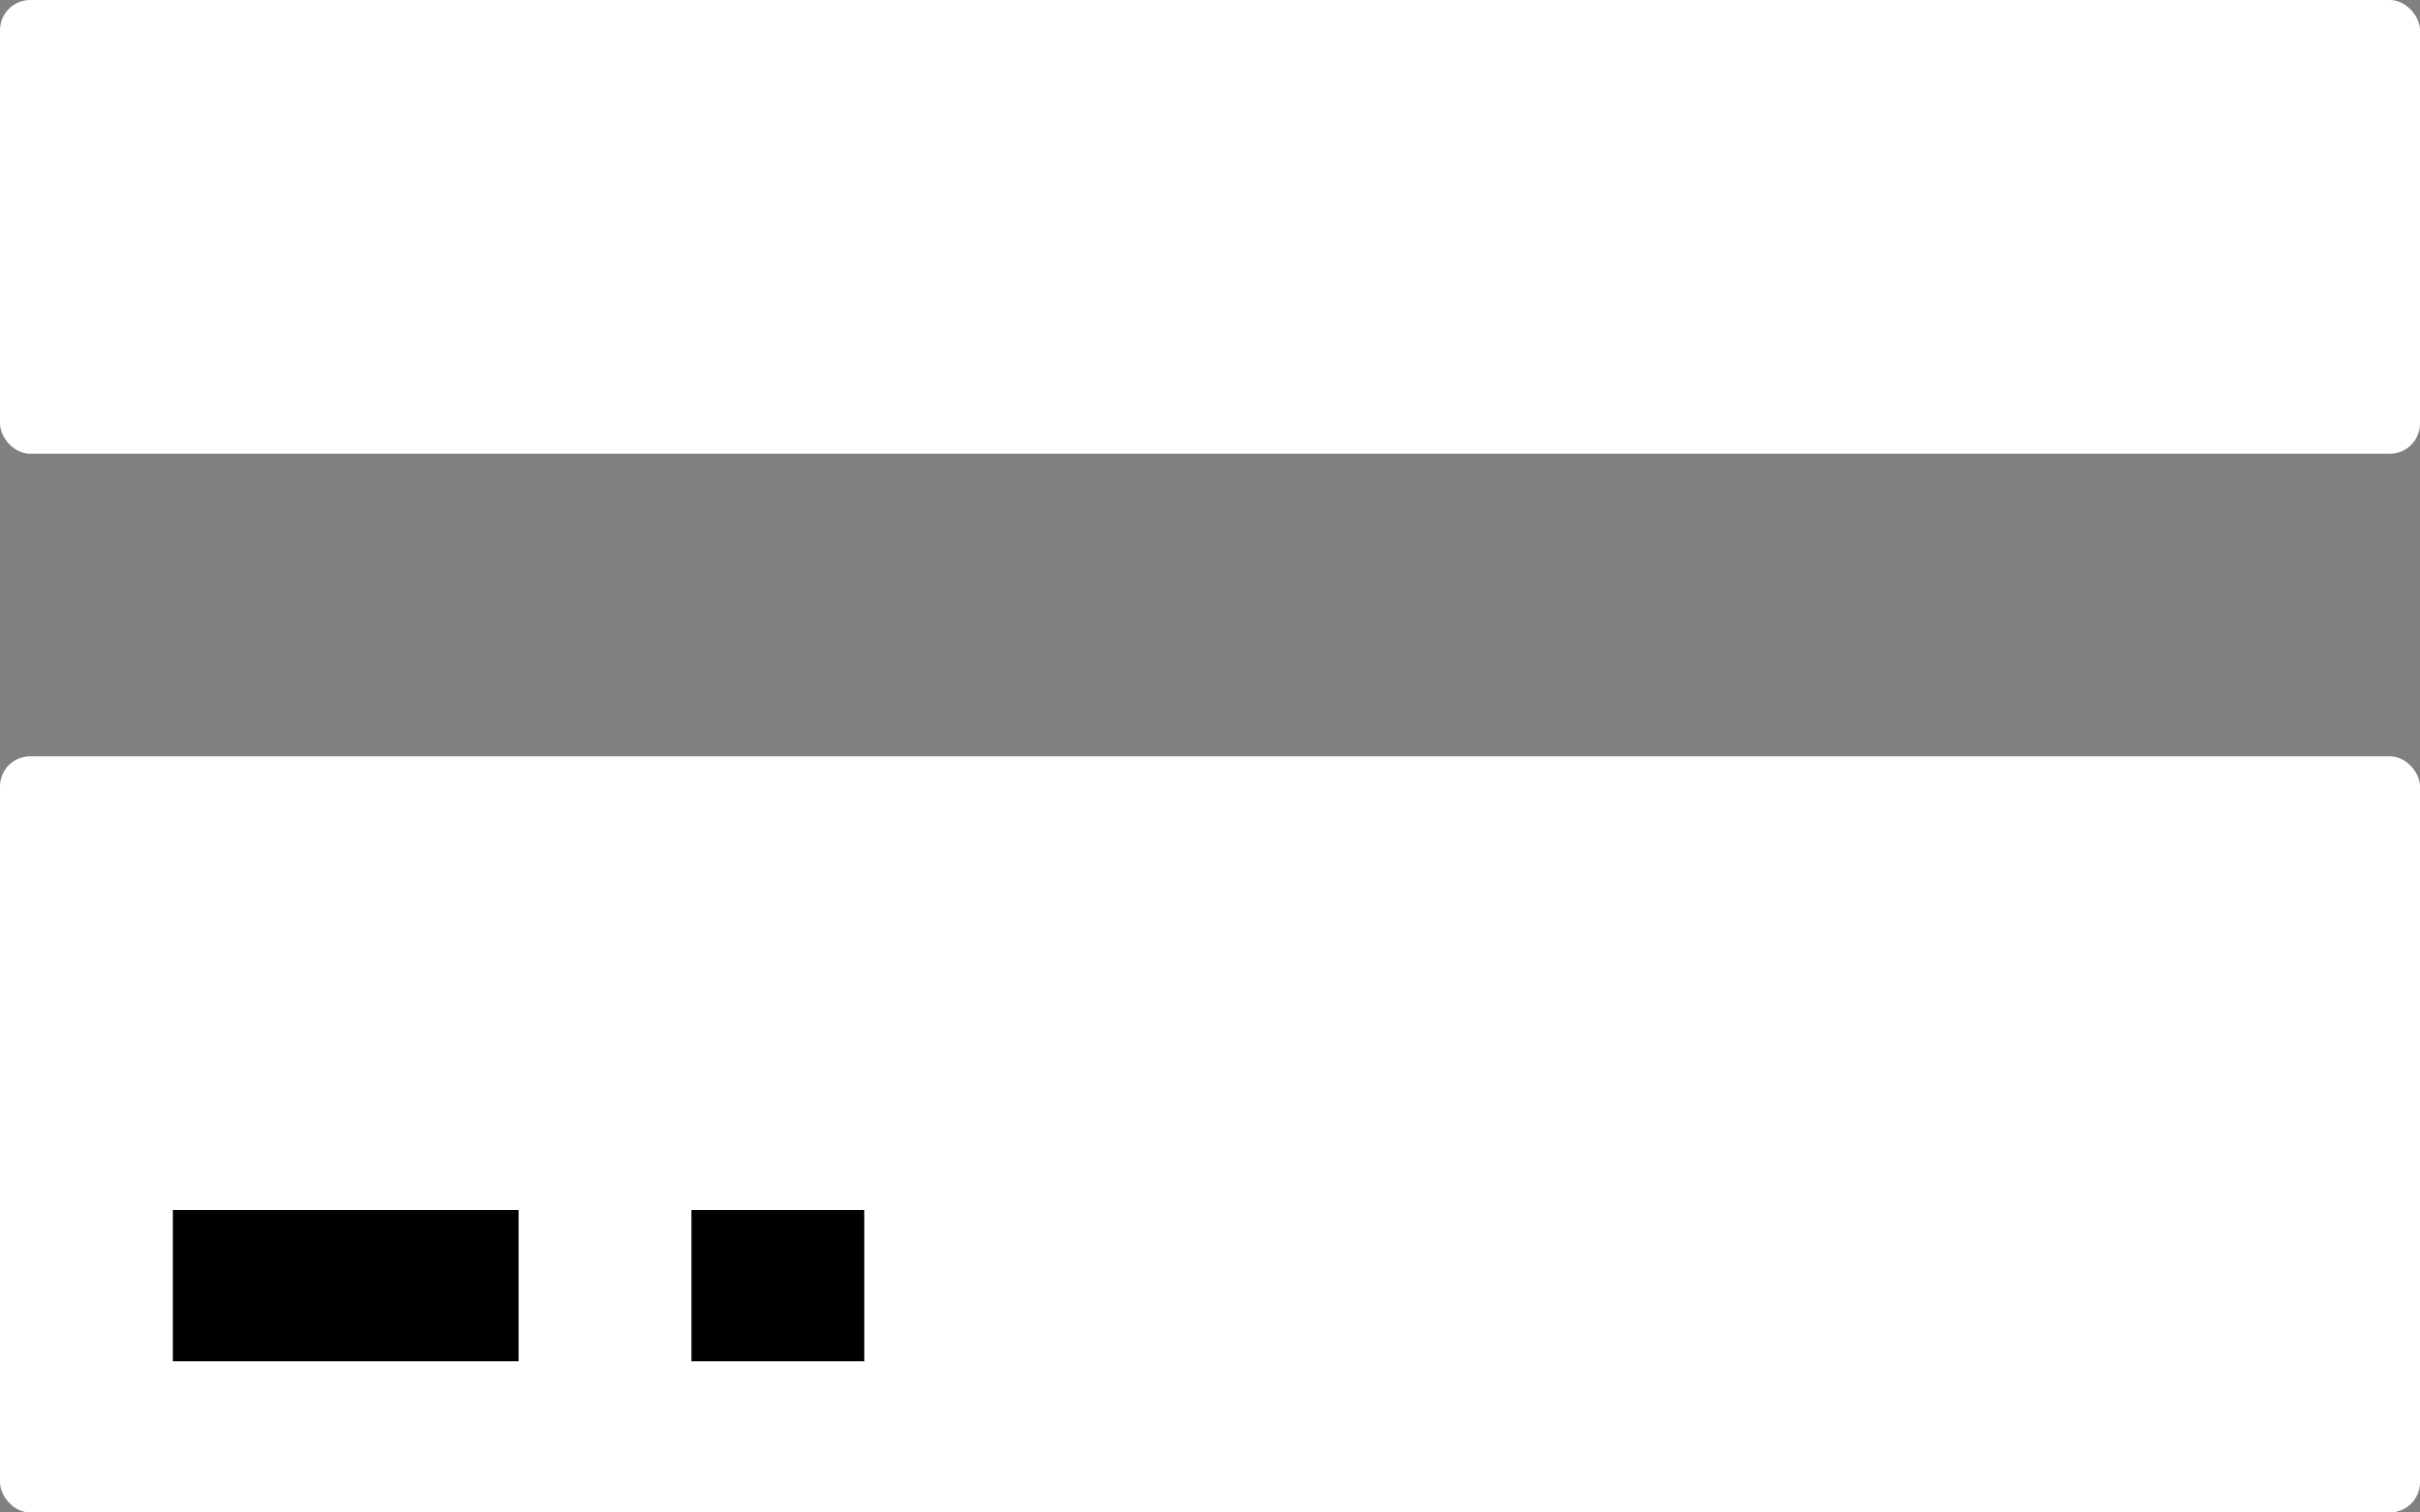 <svg width="80" height="50" viewBox="0 0 80 50" fill="none" xmlns="http://www.w3.org/2000/svg">
<rect x="0" y="0" width="80" height="50" fill="#808080" stroke="none"/>
<rect y="25" width="80" height="25" rx="1" fill="white"/>
<rect width="80" height="15" rx="1" fill="white"/>
<rect x="5.714" y="40" width="11.429" height="5" fill="black"/>
<rect x="22.857" y="40" width="5.714" height="5" fill="black"/>
</svg>
